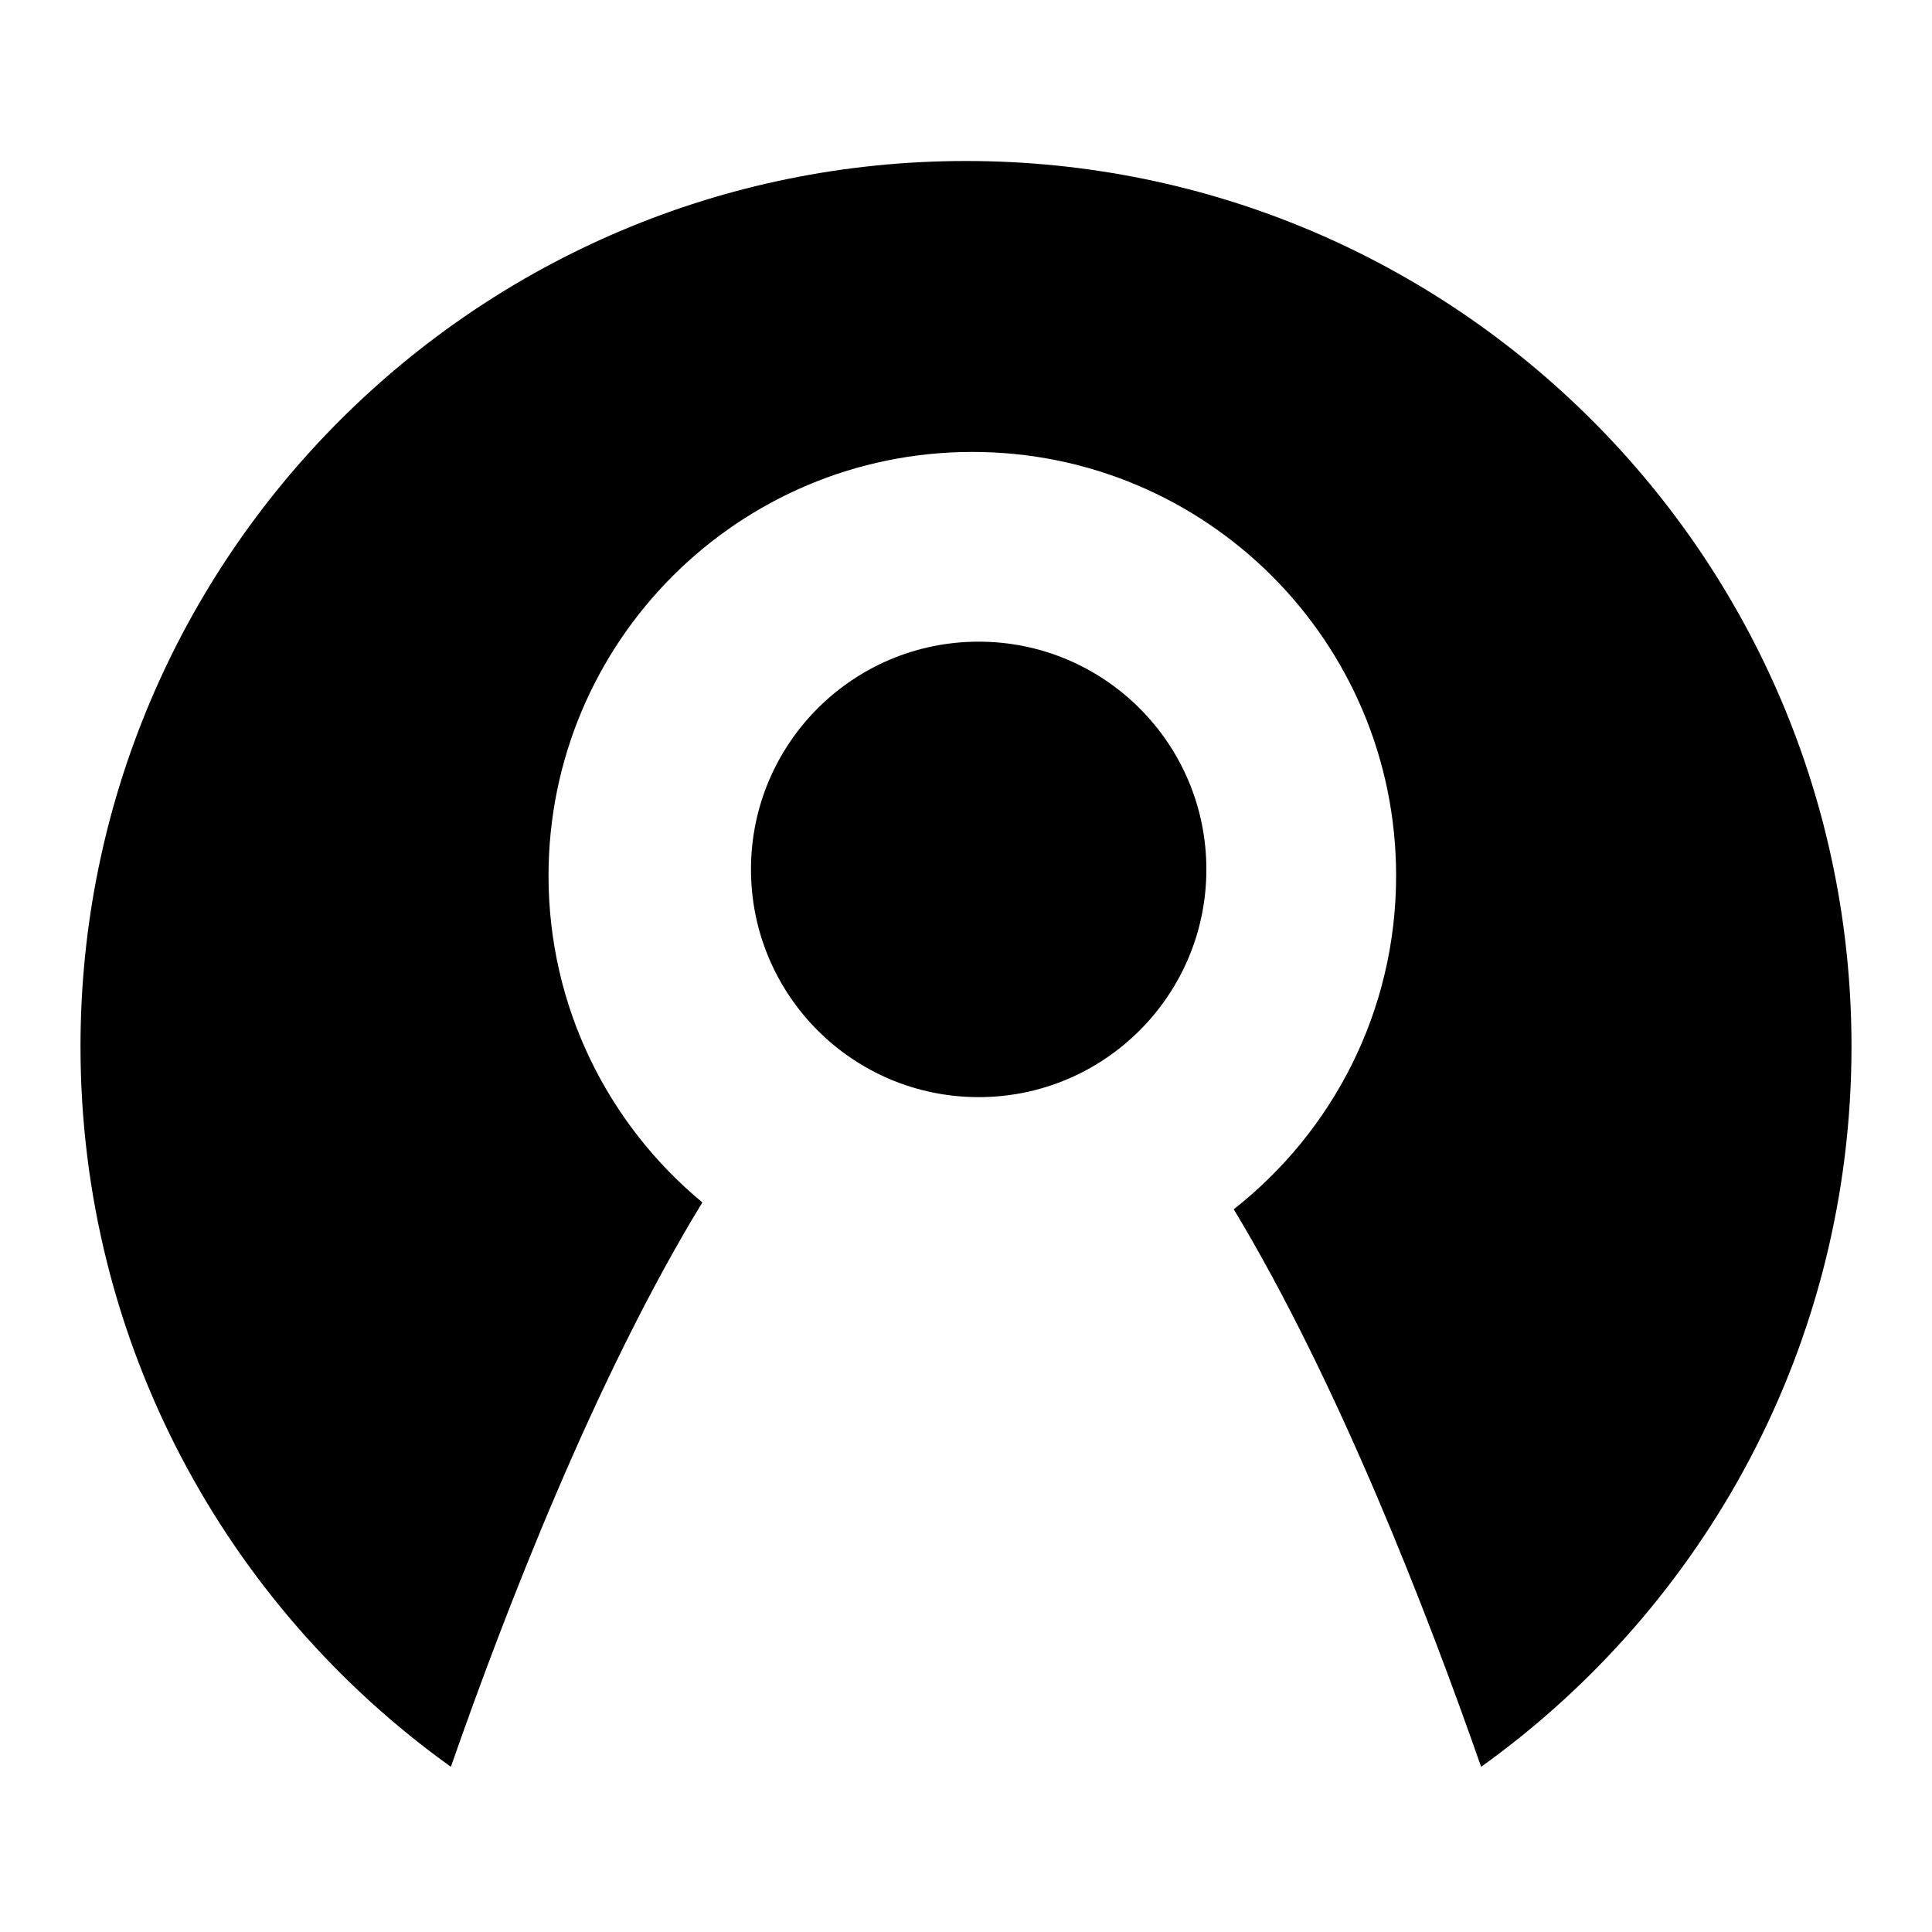 <svg viewBox="0 0 24 24" version="1.1" xmlns="http://www.w3.org/2000/svg" xmlns:xlink="http://www.w3.org/1999/xlink">
<path d="M8.725,14.937 C7.402,17.102 6.275,20.016 5.601,21.948 C2.815,19.952 1,16.688 1,13 C1,6.925 5.925,2 12,2 C18.075,2 23,6.925 23,13 C23,16.688 21.185,19.952 18.399,21.948 C17.733,20.041 16.627,17.178 15.326,15.022 C16.554,14.058 17.343,12.561 17.343,10.879 C17.343,7.971 14.986,5.614 12.079,5.614 C9.171,5.614 6.814,7.971 6.814,10.879 C6.814,12.512 7.558,13.971 8.725,14.937 Z M12.157,13.629 C13.719,13.629 14.986,12.362 14.986,10.8 C14.986,9.238 13.719,7.971 12.157,7.971 C10.595,7.971 9.329,9.238 9.329,10.8 C9.329,12.362 10.595,13.629 12.157,13.629 Z"></path>
</svg>
